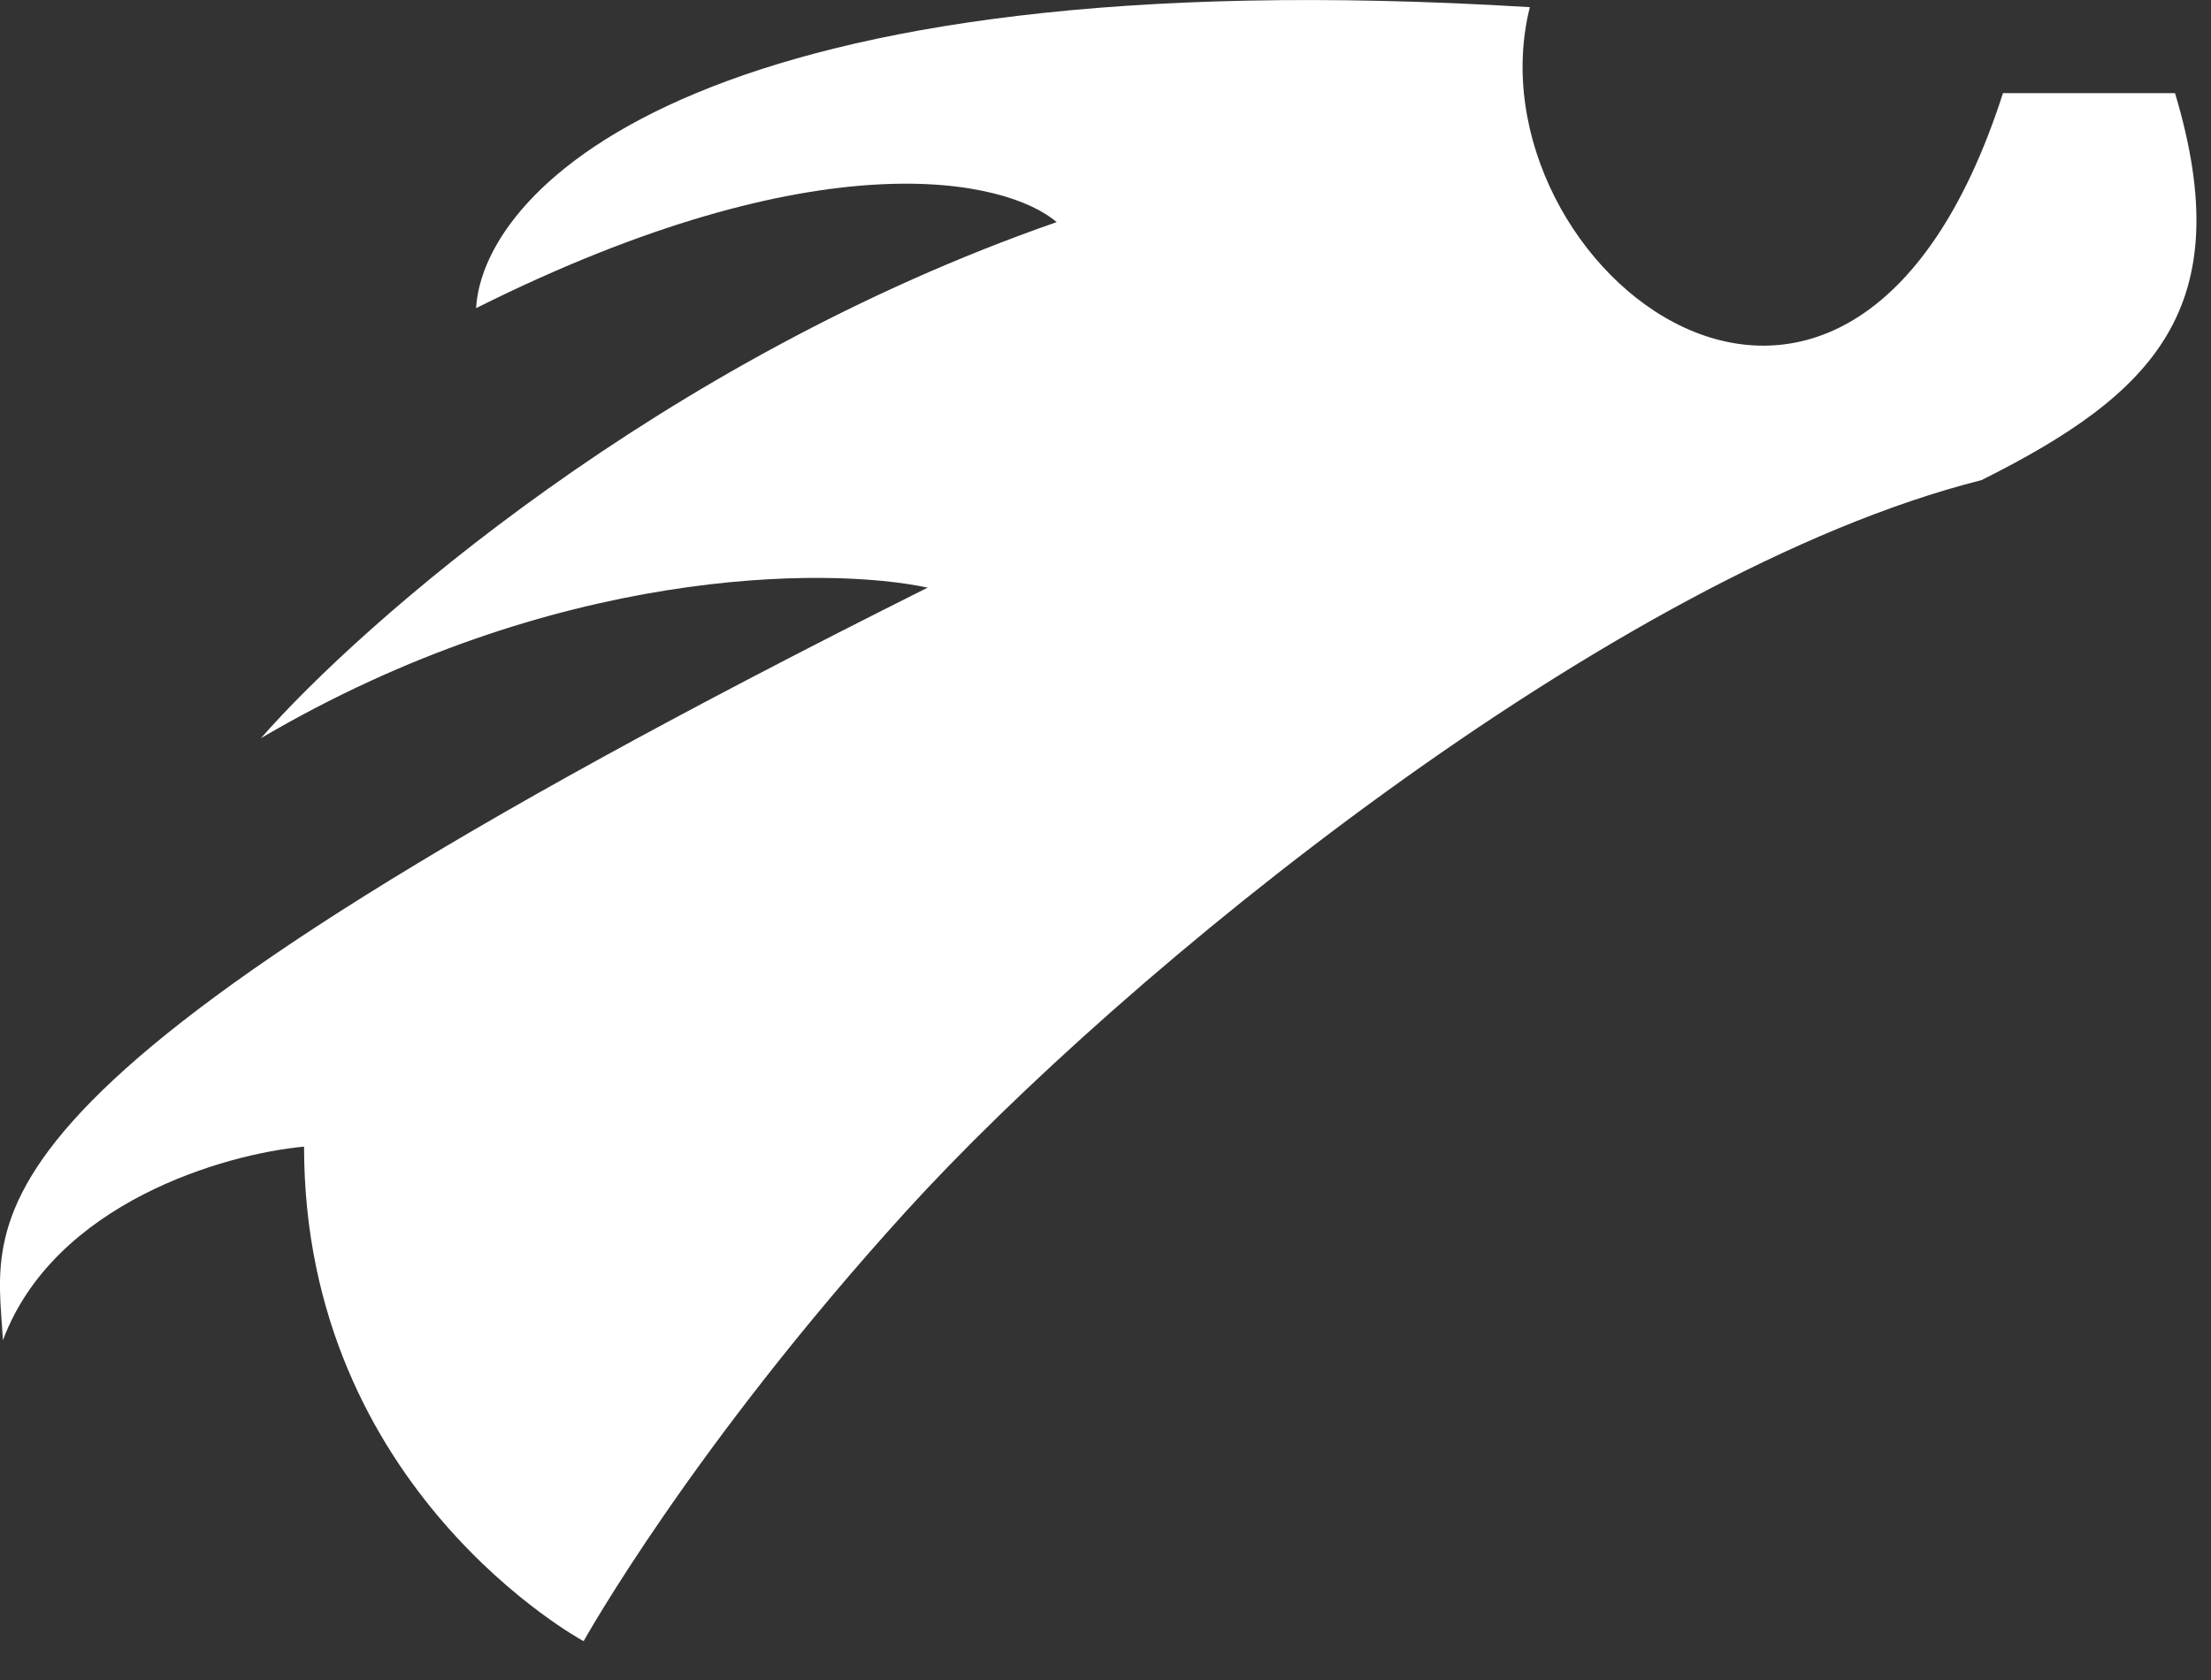 <svg width="25" height="19" viewBox="0 0 25 19" fill="none" xmlns="http://www.w3.org/2000/svg">
<rect x="0" y="0" width="25" height="19" fill="#333333" stroke="none"/>
<path d="M10.246 13.698C12.678 11.023 18.224 6.484 22.405 5.43C24.35 4.457 25.323 3.485 24.593 1.053H22.648C20.897 6.5 16.569 2.999 17.298 0.081C7.961 -0.49 5.464 2.112 5.383 3.485C9.274 1.54 11.381 2.026 11.948 2.512C7.474 4.068 4.086 7.051 2.951 8.348C6.258 6.403 9.355 6.403 10.489 6.646C-0.696 12.239 -0.048 13.698 0.033 15.157C0.617 13.601 2.546 13.049 3.438 12.968C3.438 16.859 6.599 18.561 6.599 18.561C6.599 18.561 7.815 16.373 10.246 13.698Z" fill="white"/>
</svg>
